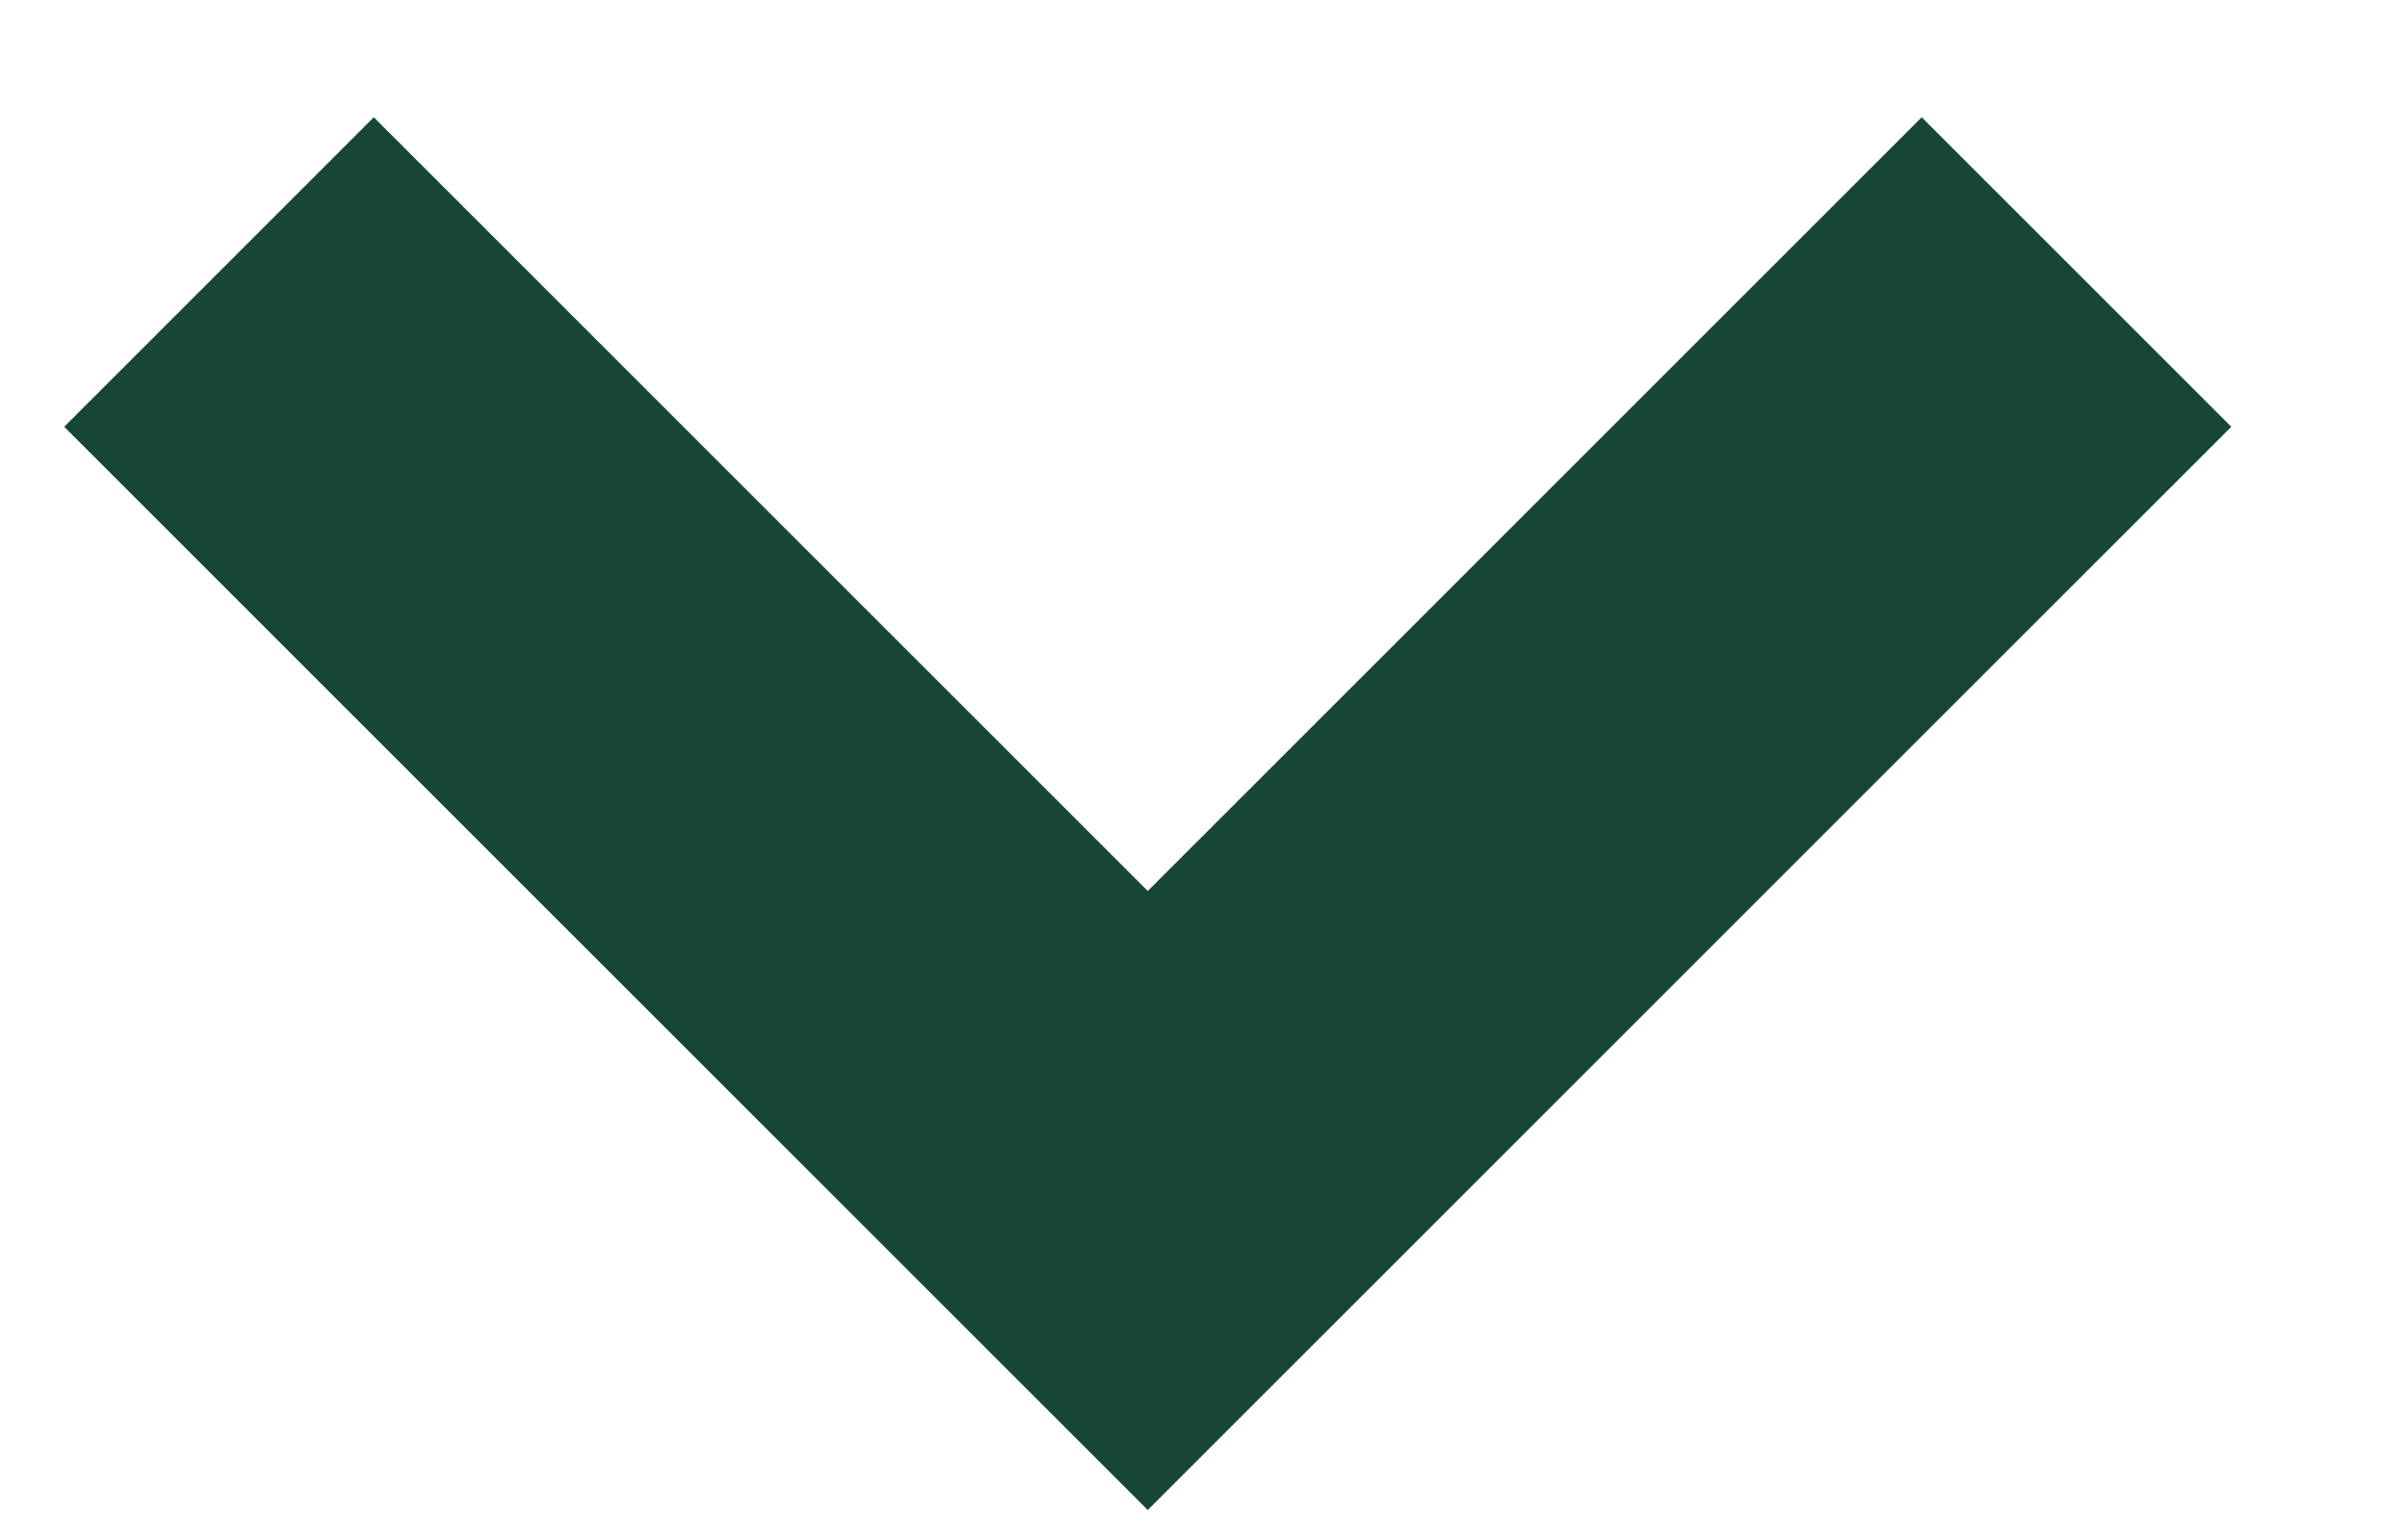 <?xml version="1.0" encoding="UTF-8"?>
<svg width="11px" height="7px" viewBox="0 0 11 7" version="1.1" xmlns="http://www.w3.org/2000/svg" xmlns:xlink="http://www.w3.org/1999/xlink">
    <!-- Generator: Sketch 48.2 (47327) - http://www.bohemiancoding.com/sketch -->
    <title>Rectangle 3</title>
    <desc>Created with Sketch.</desc>
    <defs></defs>
    <g id="03_320_PDP_Purhcase-Flow-(Overlay)" stroke="none" stroke-width="1" fill="none" fill-rule="evenodd" transform="translate(-806, -305)">
        <g id="Group-6" transform="translate(460, 296)" stroke="#154734" stroke-width="2">
            <g id="Group-4">
                <g id="Group-3" transform="translate(252, 1)">
                    <polyline id="Rectangle-3" transform="translate(99.243, 9.243) rotate(-225) translate(-99.243, -9.243) " points="96.243 6.243 102.243 6.243 102.243 12.243"></polyline>
                </g>
            </g>
        </g>
    </g>
</svg>